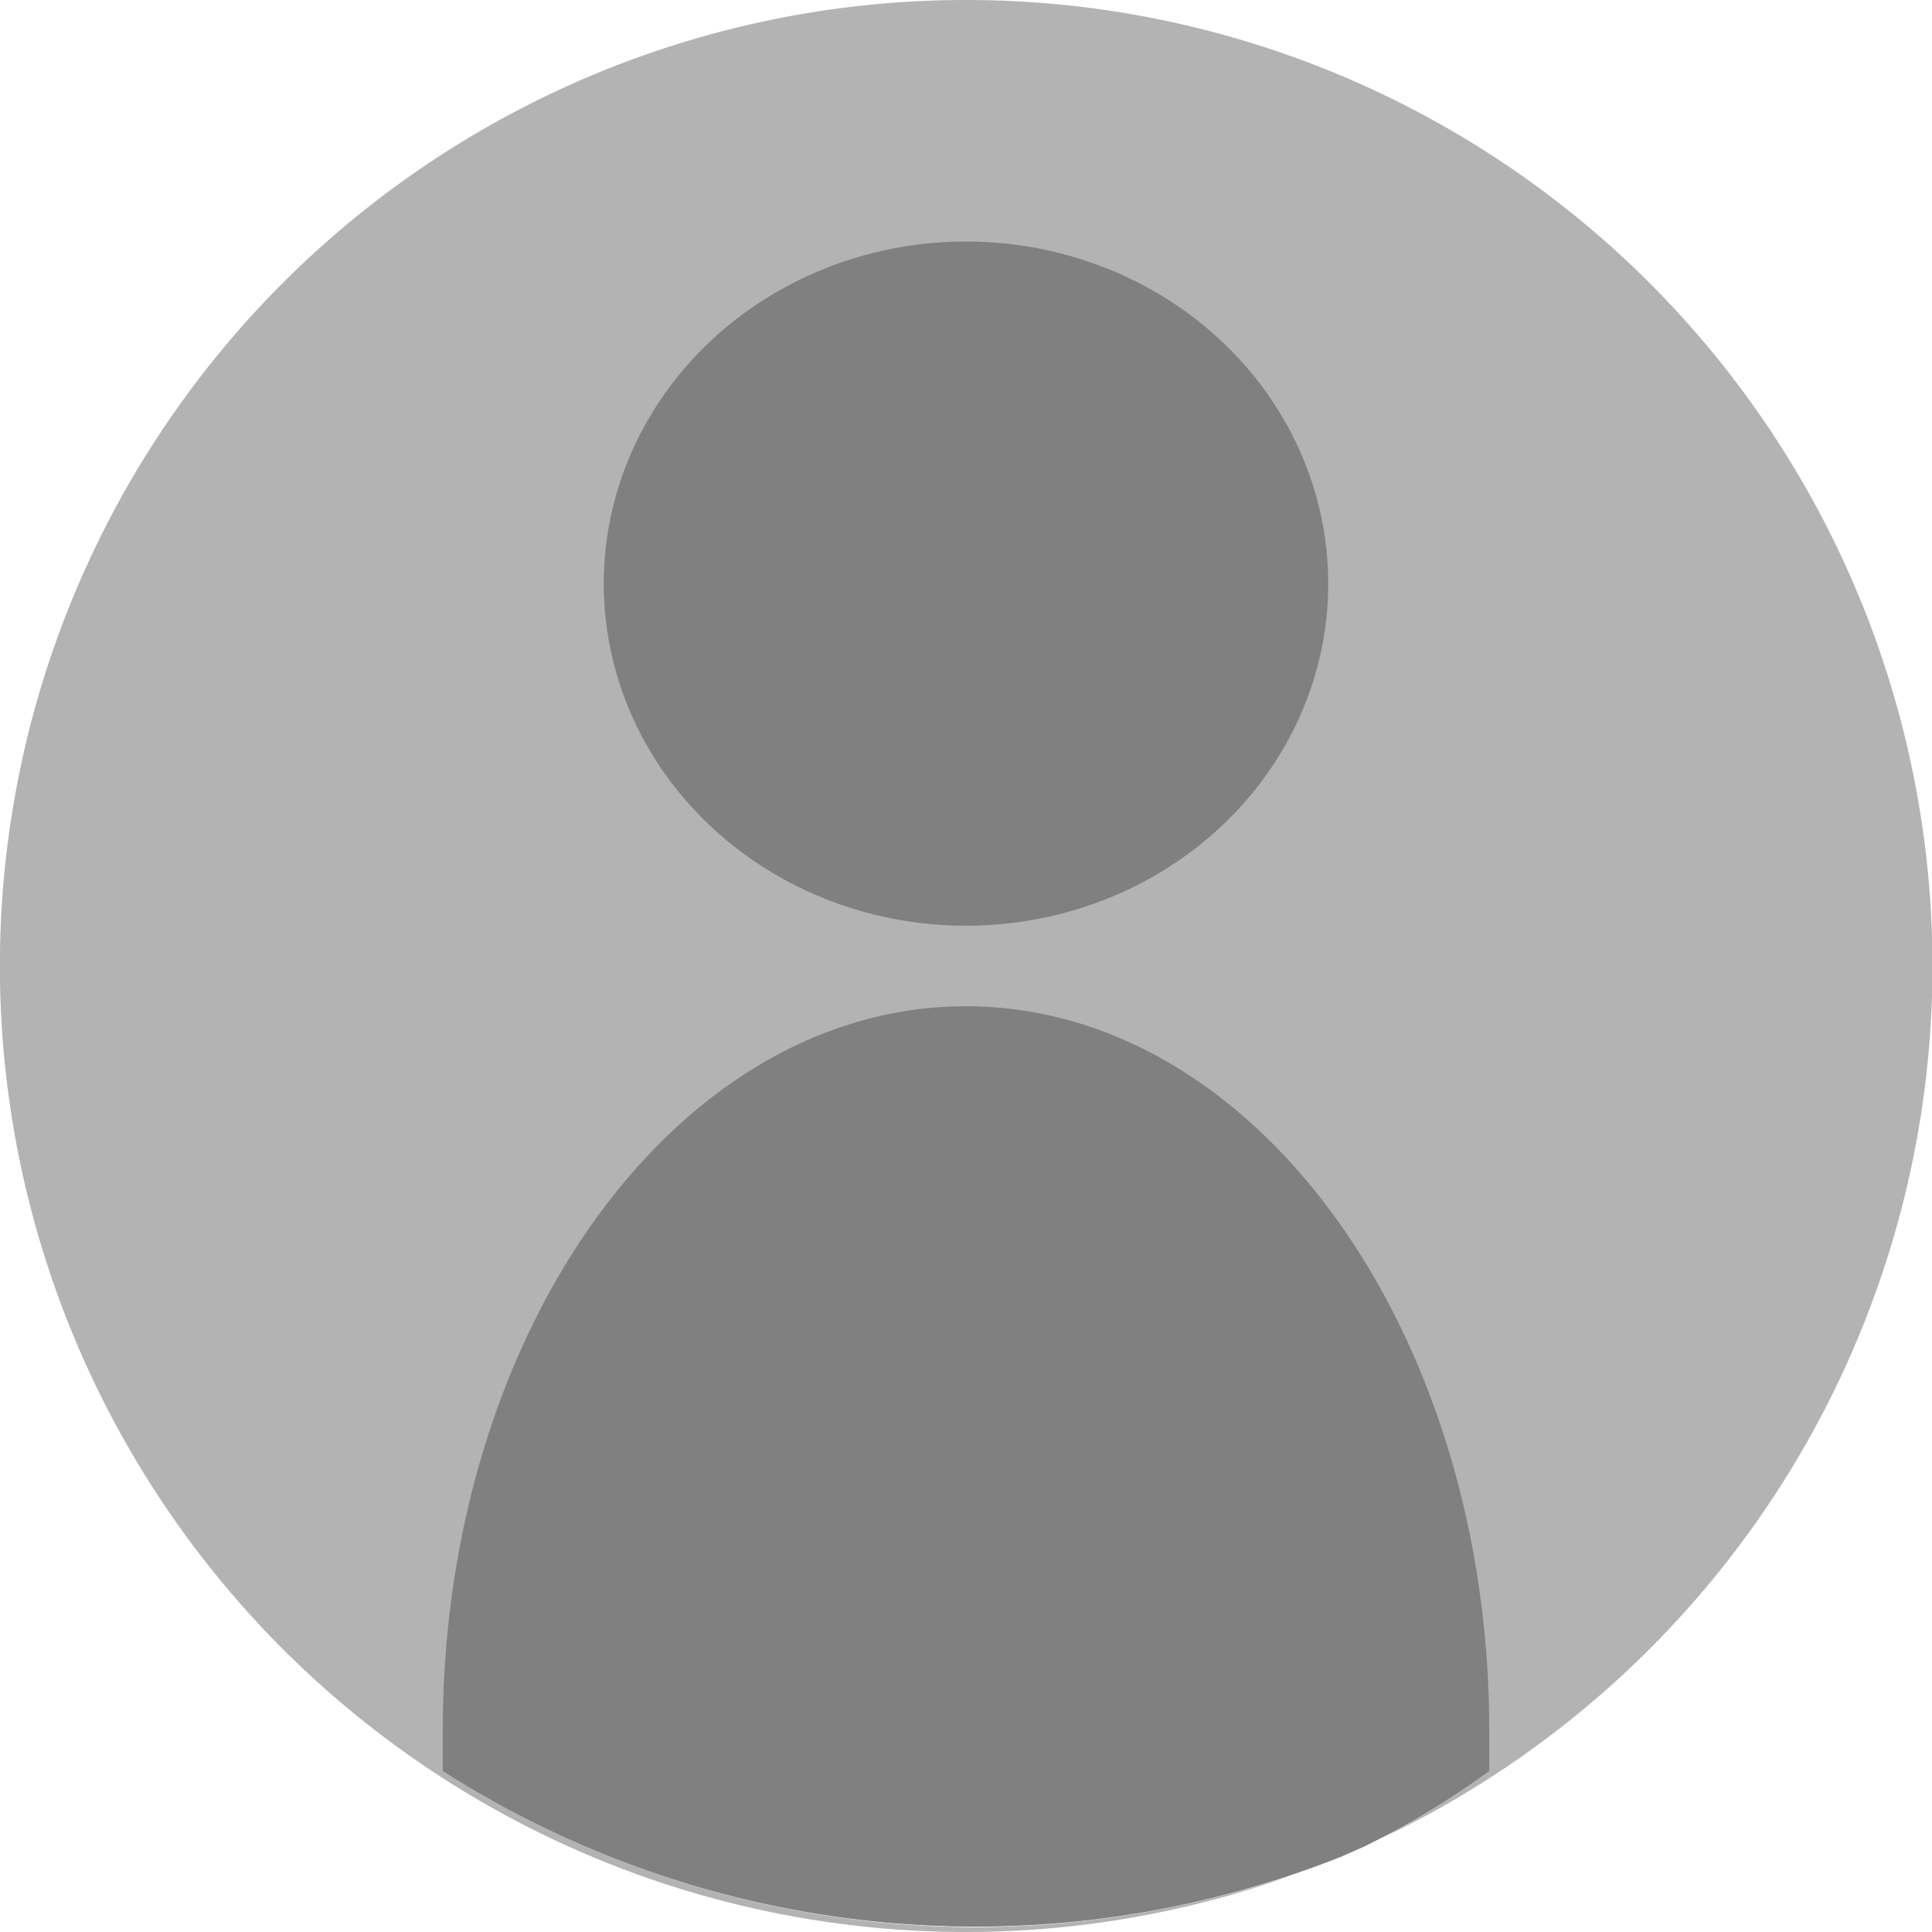 <svg id="Layer_1" data-name="Layer 1" xmlns="http://www.w3.org/2000/svg" viewBox="0 0 48 48"><defs><style>.cls-1{fill:#b3b3b3;}.cls-2{fill:gray;}.cls-3{fill:#999;}</style></defs><path class="cls-1" d="M24.19,47.75A24.39,24.39,0,0,1,11.08,43.9L11,44a23.87,23.87,0,1,1,26,0l-.09-.12a19.57,19.57,0,0,1-2.59,1.63c-.7.34-1.46.65-2.25.94a23.79,23.79,0,0,1-7.89,1.4Z" transform="translate(0 0)"/><path class="cls-1" d="M24,.25A23.75,23.75,0,0,1,36.94,43.92l-.09-.12a18.89,18.89,0,0,1-2.57,1.61,22.61,22.61,0,0,1-2.23.94,25.26,25.26,0,0,1-7.86,1.28,24.4,24.4,0,0,1-13.06-3.84l-.07.12A23.75,23.75,0,0,1,24,.25M24,0a24,24,0,1,0,8.13,46.58,25.25,25.25,0,0,1-7.94,1.3h0A24.73,24.73,0,0,1,11,44h0a24.73,24.73,0,0,0,13.17,3.86h0a25.25,25.25,0,0,0,7.94-1.3,22.4,22.4,0,0,0,2.26-.94A20,20,0,0,0,37,44a20,20,0,0,1-2.61,1.64A24,24,0,0,0,24,0Z" transform="translate(0 0)"/><ellipse class="cls-2" cx="24" cy="14.5" rx="9" ry="8.5"/><path class="cls-3" d="M24,48" transform="translate(0 0)"/><path class="cls-3" d="M21,40" transform="translate(0 0)"/><path class="cls-3" d="M46,44" transform="translate(0 0)"/><path class="cls-2" d="M17.49,47.23l-.27-.07Z" transform="translate(0 0)"/><path class="cls-2" d="M24.47,48.11h0Z" transform="translate(0 0)"/><path class="cls-2" d="M19.21,47.63l-.35-.07Z" transform="translate(0 0)"/><path class="cls-2" d="M21,47.91l-.42,0Z" transform="translate(0 0)"/><path class="cls-2" d="M22.71,48.08l-.49,0Z" transform="translate(0 0)"/><path class="cls-2" d="M29.7,47.44l-.67.17Z" transform="translate(0 0)"/><path class="cls-2" d="M28,47.8l-.65.11Z" transform="translate(0 0)"/><path class="cls-2" d="M31.39,46.94l-.69.24Z" transform="translate(0 0)"/><path class="cls-2" d="M26.23,48l-.6,0Z" transform="translate(0 0)"/><path class="cls-2" d="M34.6,45.52A20.28,20.28,0,0,0,37,44c0-.35,0-.68,0-1,0-9.94-5.82-18-13-18S11,33.06,11,43c0,.34,0,.68,0,1a24.61,24.61,0,0,0,22.32,2.13l.59-.26Z" transform="translate(0 0)"/><path class="cls-2" d="M14.17,46.12,14,46.06Z" transform="translate(0 0)"/><path class="cls-2" d="M15.81,46.73l-.2-.07Z" transform="translate(0 0)"/><path class="cls-2" d="M12.59,45.41l-.07,0Z" transform="translate(0 0)"/><path class="cls-2" d="M33,46.3l-.69.3Z" transform="translate(0 0)"/><path class="cls-2" d="M34.6,45.52l-.65.37Z" transform="translate(0 0)"/></svg>
